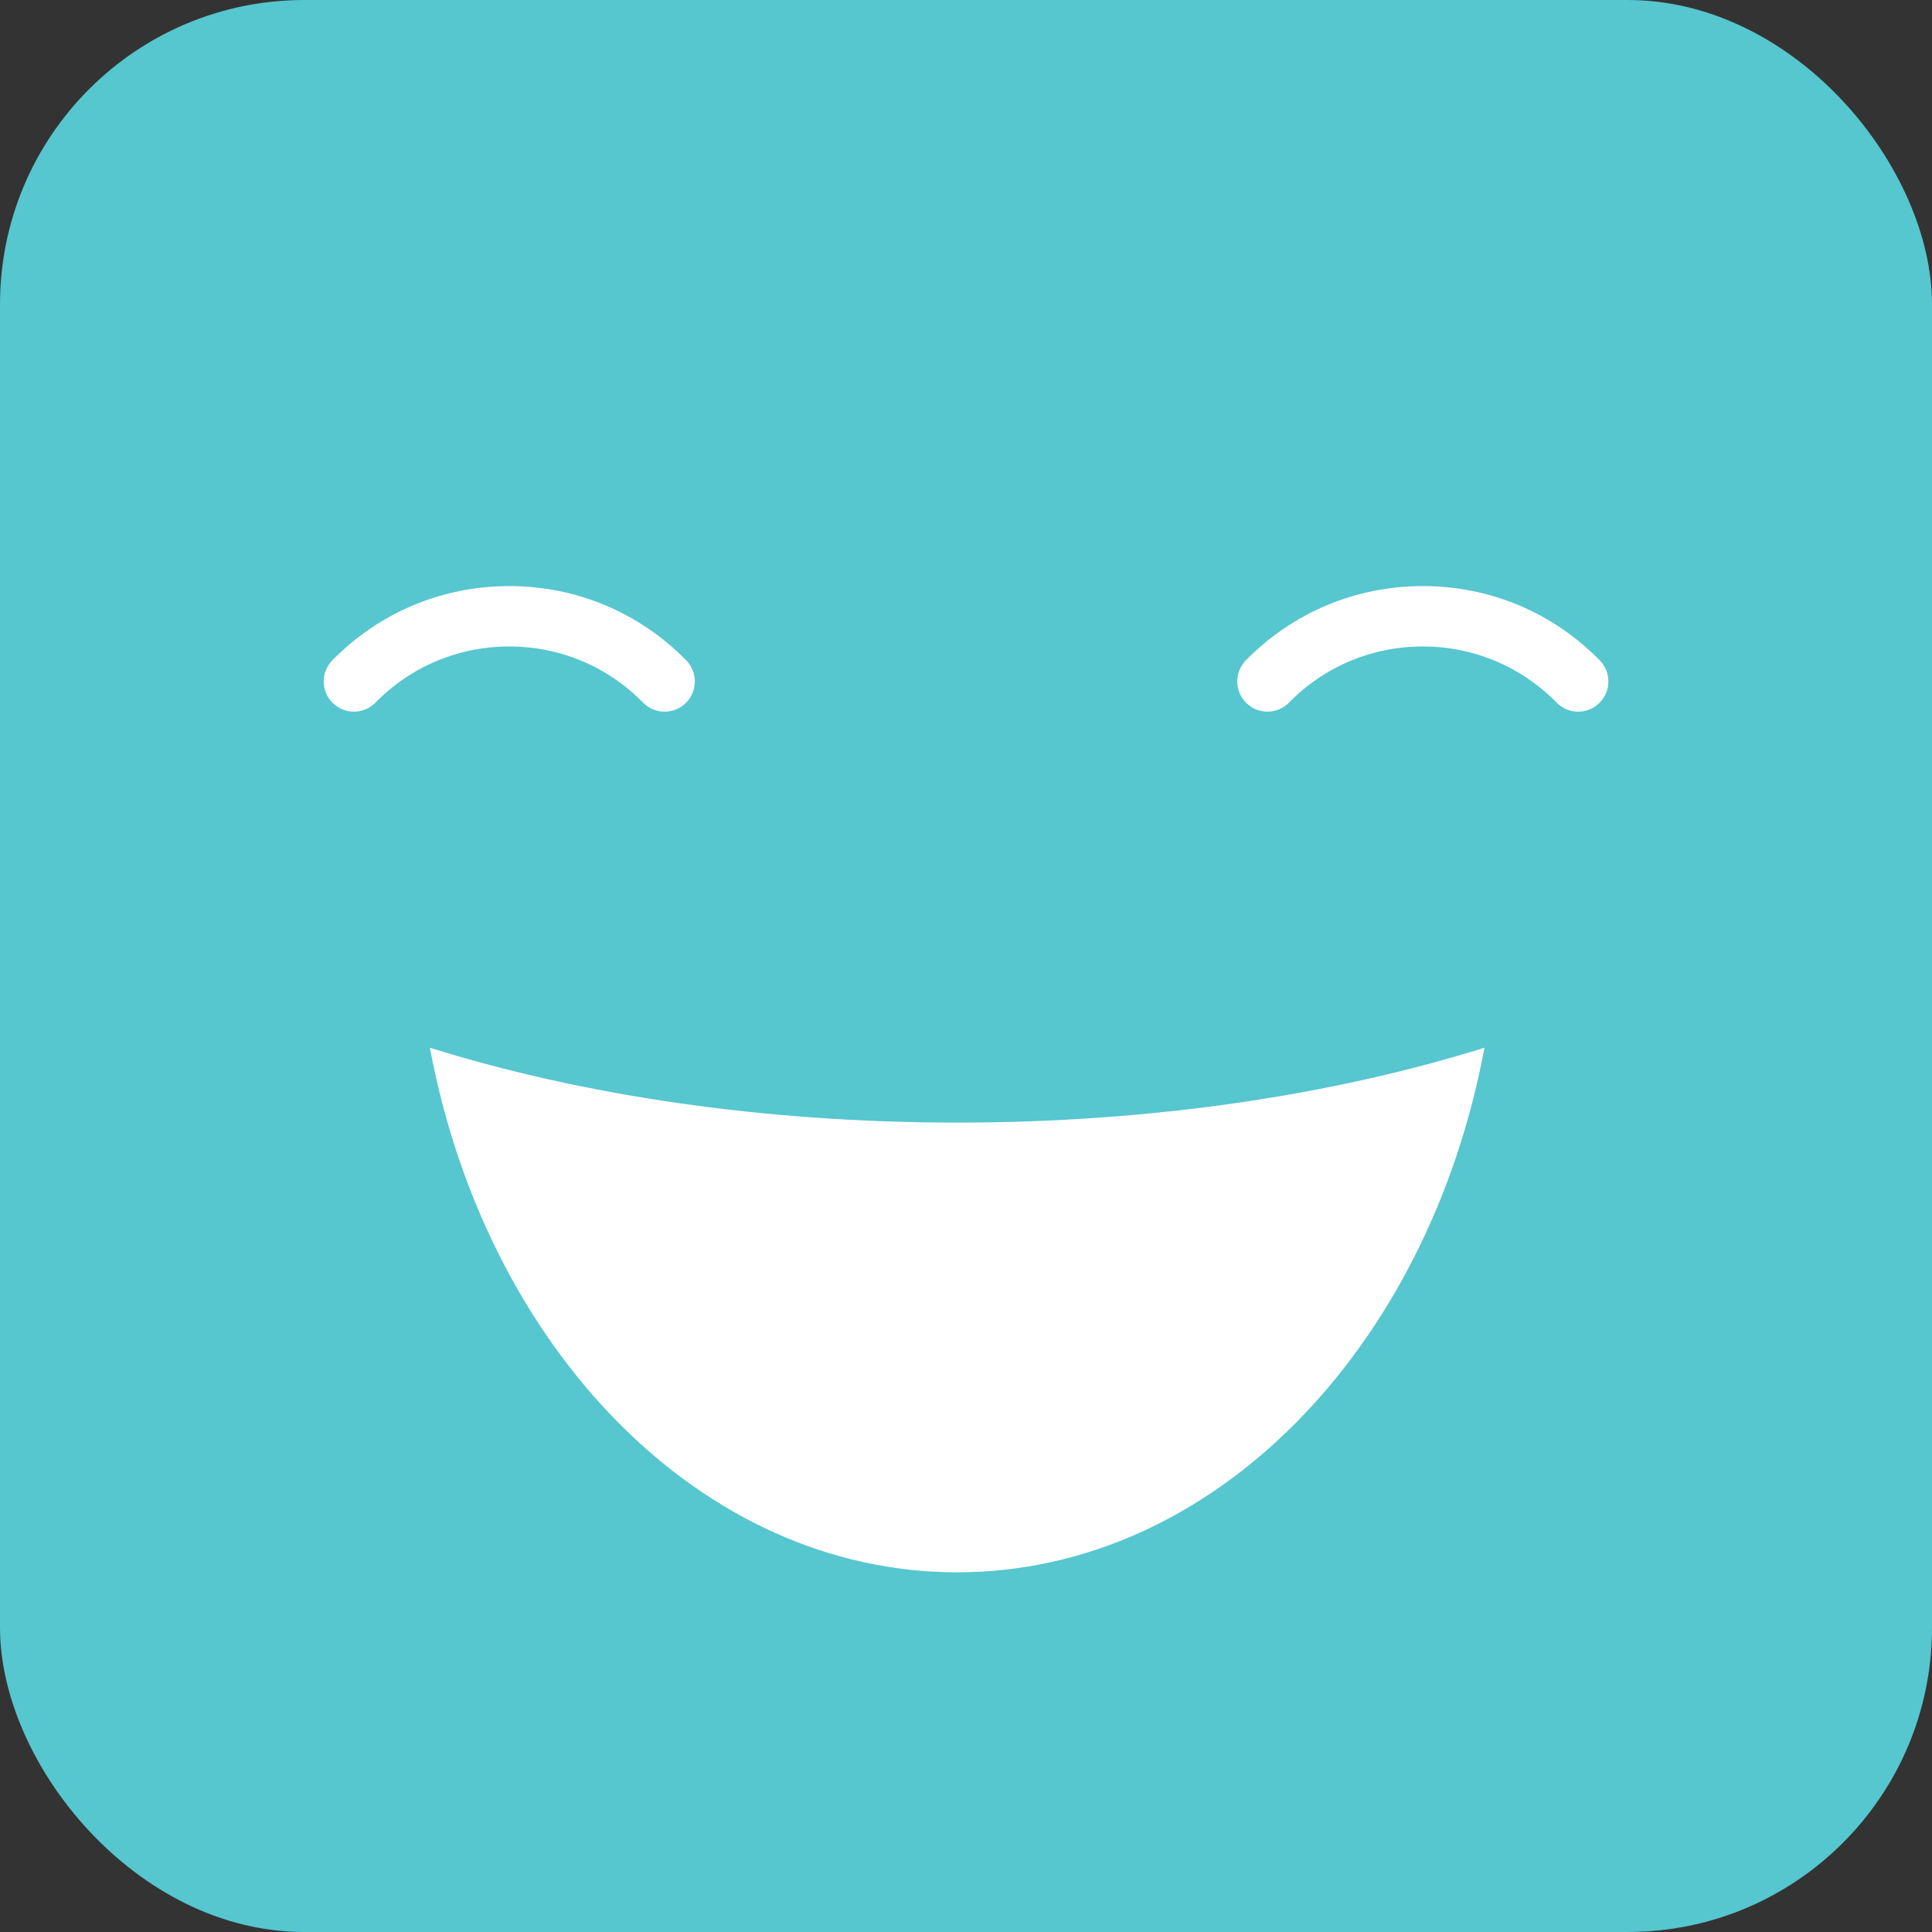 <?xml version="1.0" encoding="UTF-8"?>
<svg id="Capa_2" xmlns="http://www.w3.org/2000/svg" viewBox="0 0 256 256">
  <rect x="0" y="0" width="256" height="256" fill="#333333" stroke="none"/>
  <defs>
    <style>
      .cls-1 {
        fill: #fff;
      }

      .cls-2 {
        fill: #56c6cf;
      }
    </style>
  </defs>
  <g id="Capa_1-2" data-name="Capa_1">
    <rect class="cls-2" width="256" height="256" rx="40.32" ry="40.32"/>
    <g>
      <path class="cls-1" d="M88.06,94.3c-1.04,0-2.07-.4-2.85-1.2-4.71-4.8-11.01-7.44-17.73-7.44s-13.02,2.64-17.73,7.44c-1.55,1.58-4.08,1.6-5.66.05-1.58-1.55-1.6-4.08-.05-5.66,6.23-6.34,14.55-9.83,23.44-9.83s17.21,3.49,23.44,9.83c1.55,1.58,1.53,4.11-.05,5.66-.78.77-1.79,1.15-2.8,1.15Z"/>
      <path class="cls-1" d="M209.11,94.3c-1.04,0-2.07-.4-2.85-1.2-4.71-4.8-11.01-7.44-17.73-7.44s-13.02,2.64-17.73,7.44c-1.55,1.58-4.08,1.6-5.66.05-1.58-1.55-1.6-4.08-.05-5.66,6.23-6.34,14.55-9.83,23.44-9.83s17.21,3.49,23.44,9.83c1.55,1.58,1.53,4.11-.05,5.66-.78.77-1.79,1.15-2.8,1.15Z"/>
    </g>
    <path class="cls-1" d="M56.96,138.83c7.45,39.84,35.9,69.51,69.87,69.51s62.43-29.66,69.87-69.51c-20.04,6.26-44.05,9.92-69.87,9.92s-49.84-3.65-69.87-9.92Z"/>
  </g>
</svg>